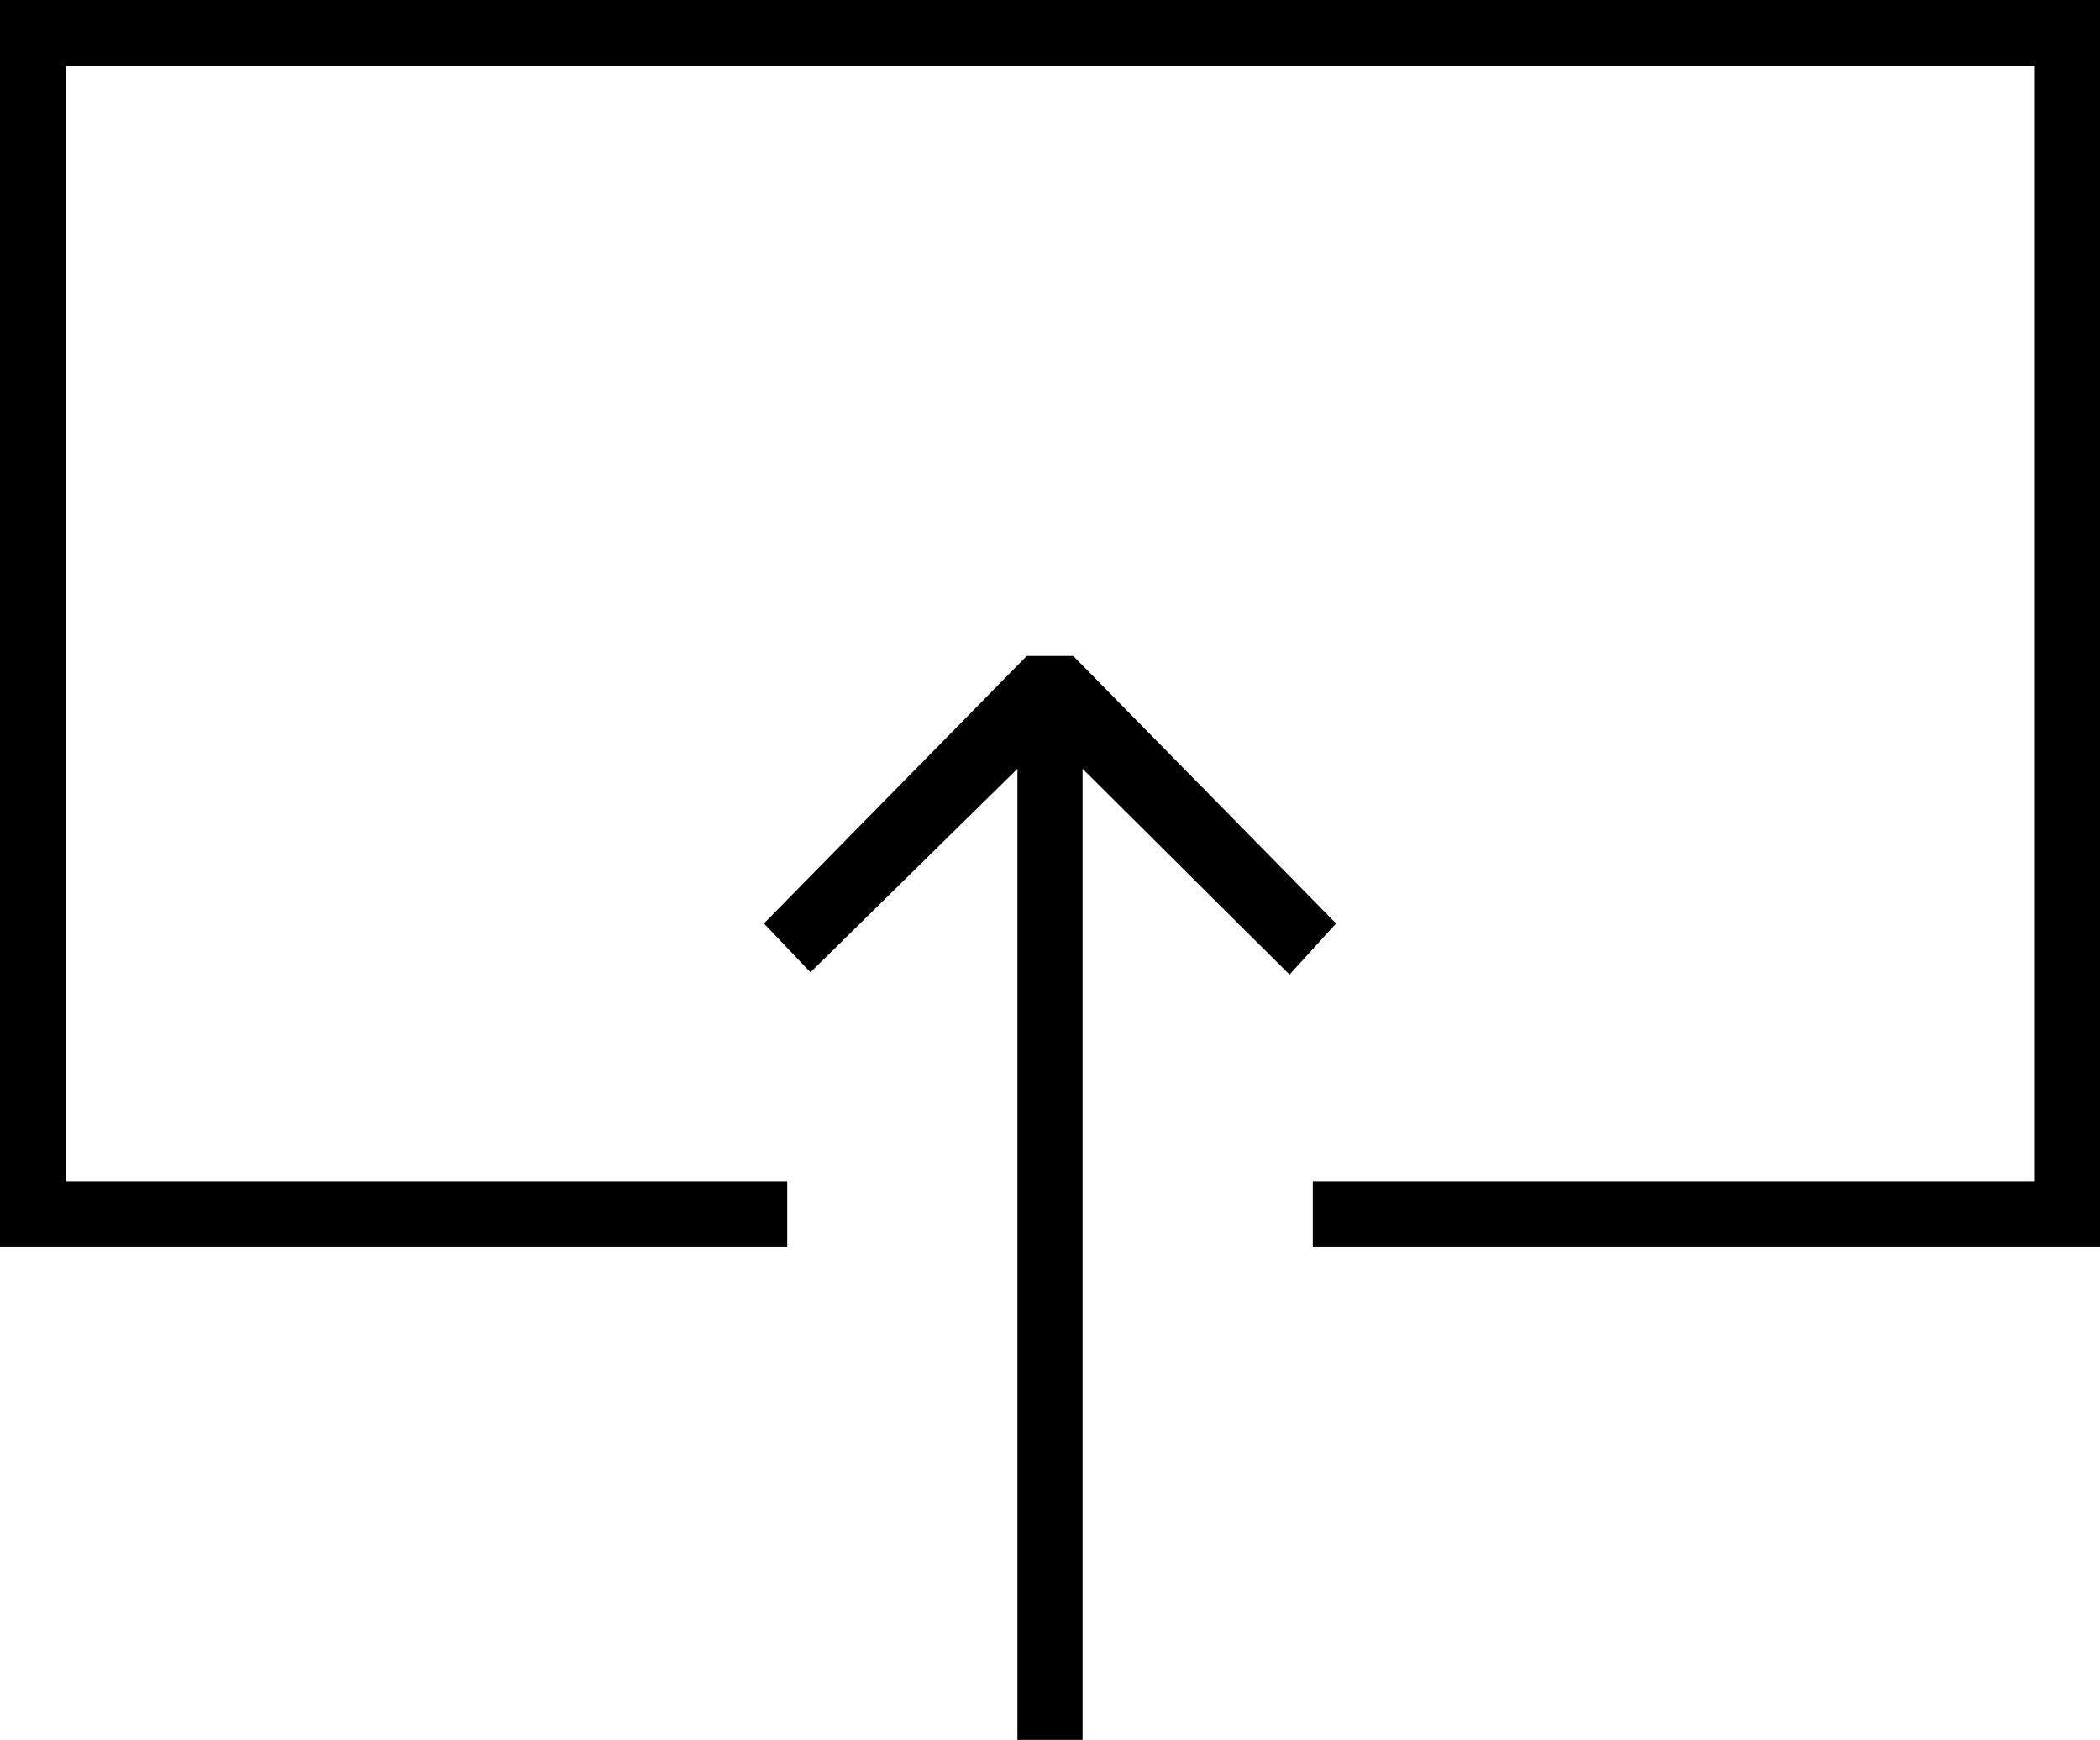 <?xml version="1.0" encoding="UTF-8"?>
<!DOCTYPE svg PUBLIC "-//W3C//DTD SVG 1.1//EN" "http://www.w3.org/Graphics/SVG/1.1/DTD/svg11.dtd">
<!-- Creator: CorelDRAW X7 -->
<svg xmlns="http://www.w3.org/2000/svg" xml:space="preserve" width="100%" height="100%" version="1.1" style="shape-rendering:geometricPrecision; text-rendering:geometricPrecision; image-rendering:optimizeQuality; fill-rule:evenodd; clip-rule:evenodd"
viewBox="0 0 1806 1496"
 xmlns:xlink="http://www.w3.org/1999/xlink">
 <defs>
  <style type="text/css">
   <![CDATA[
    .fil0 {fill:black}
   ]]>
  </style>
 </defs>
 <g id="Layer_x0020_1">
  <path class="fil0" d="M931 1496l0 -835 178 177 40 -44 -226 -230 -40 0 -226 230 40 42 178 -175 0 835 56 0zm-254 -480l-620 0 0 -959 1693 0 0 959 -621 0 0 56 677 0 0 -1072 -1806 0 0 1072 677 0 0 -56z"/>
 </g>
</svg>
